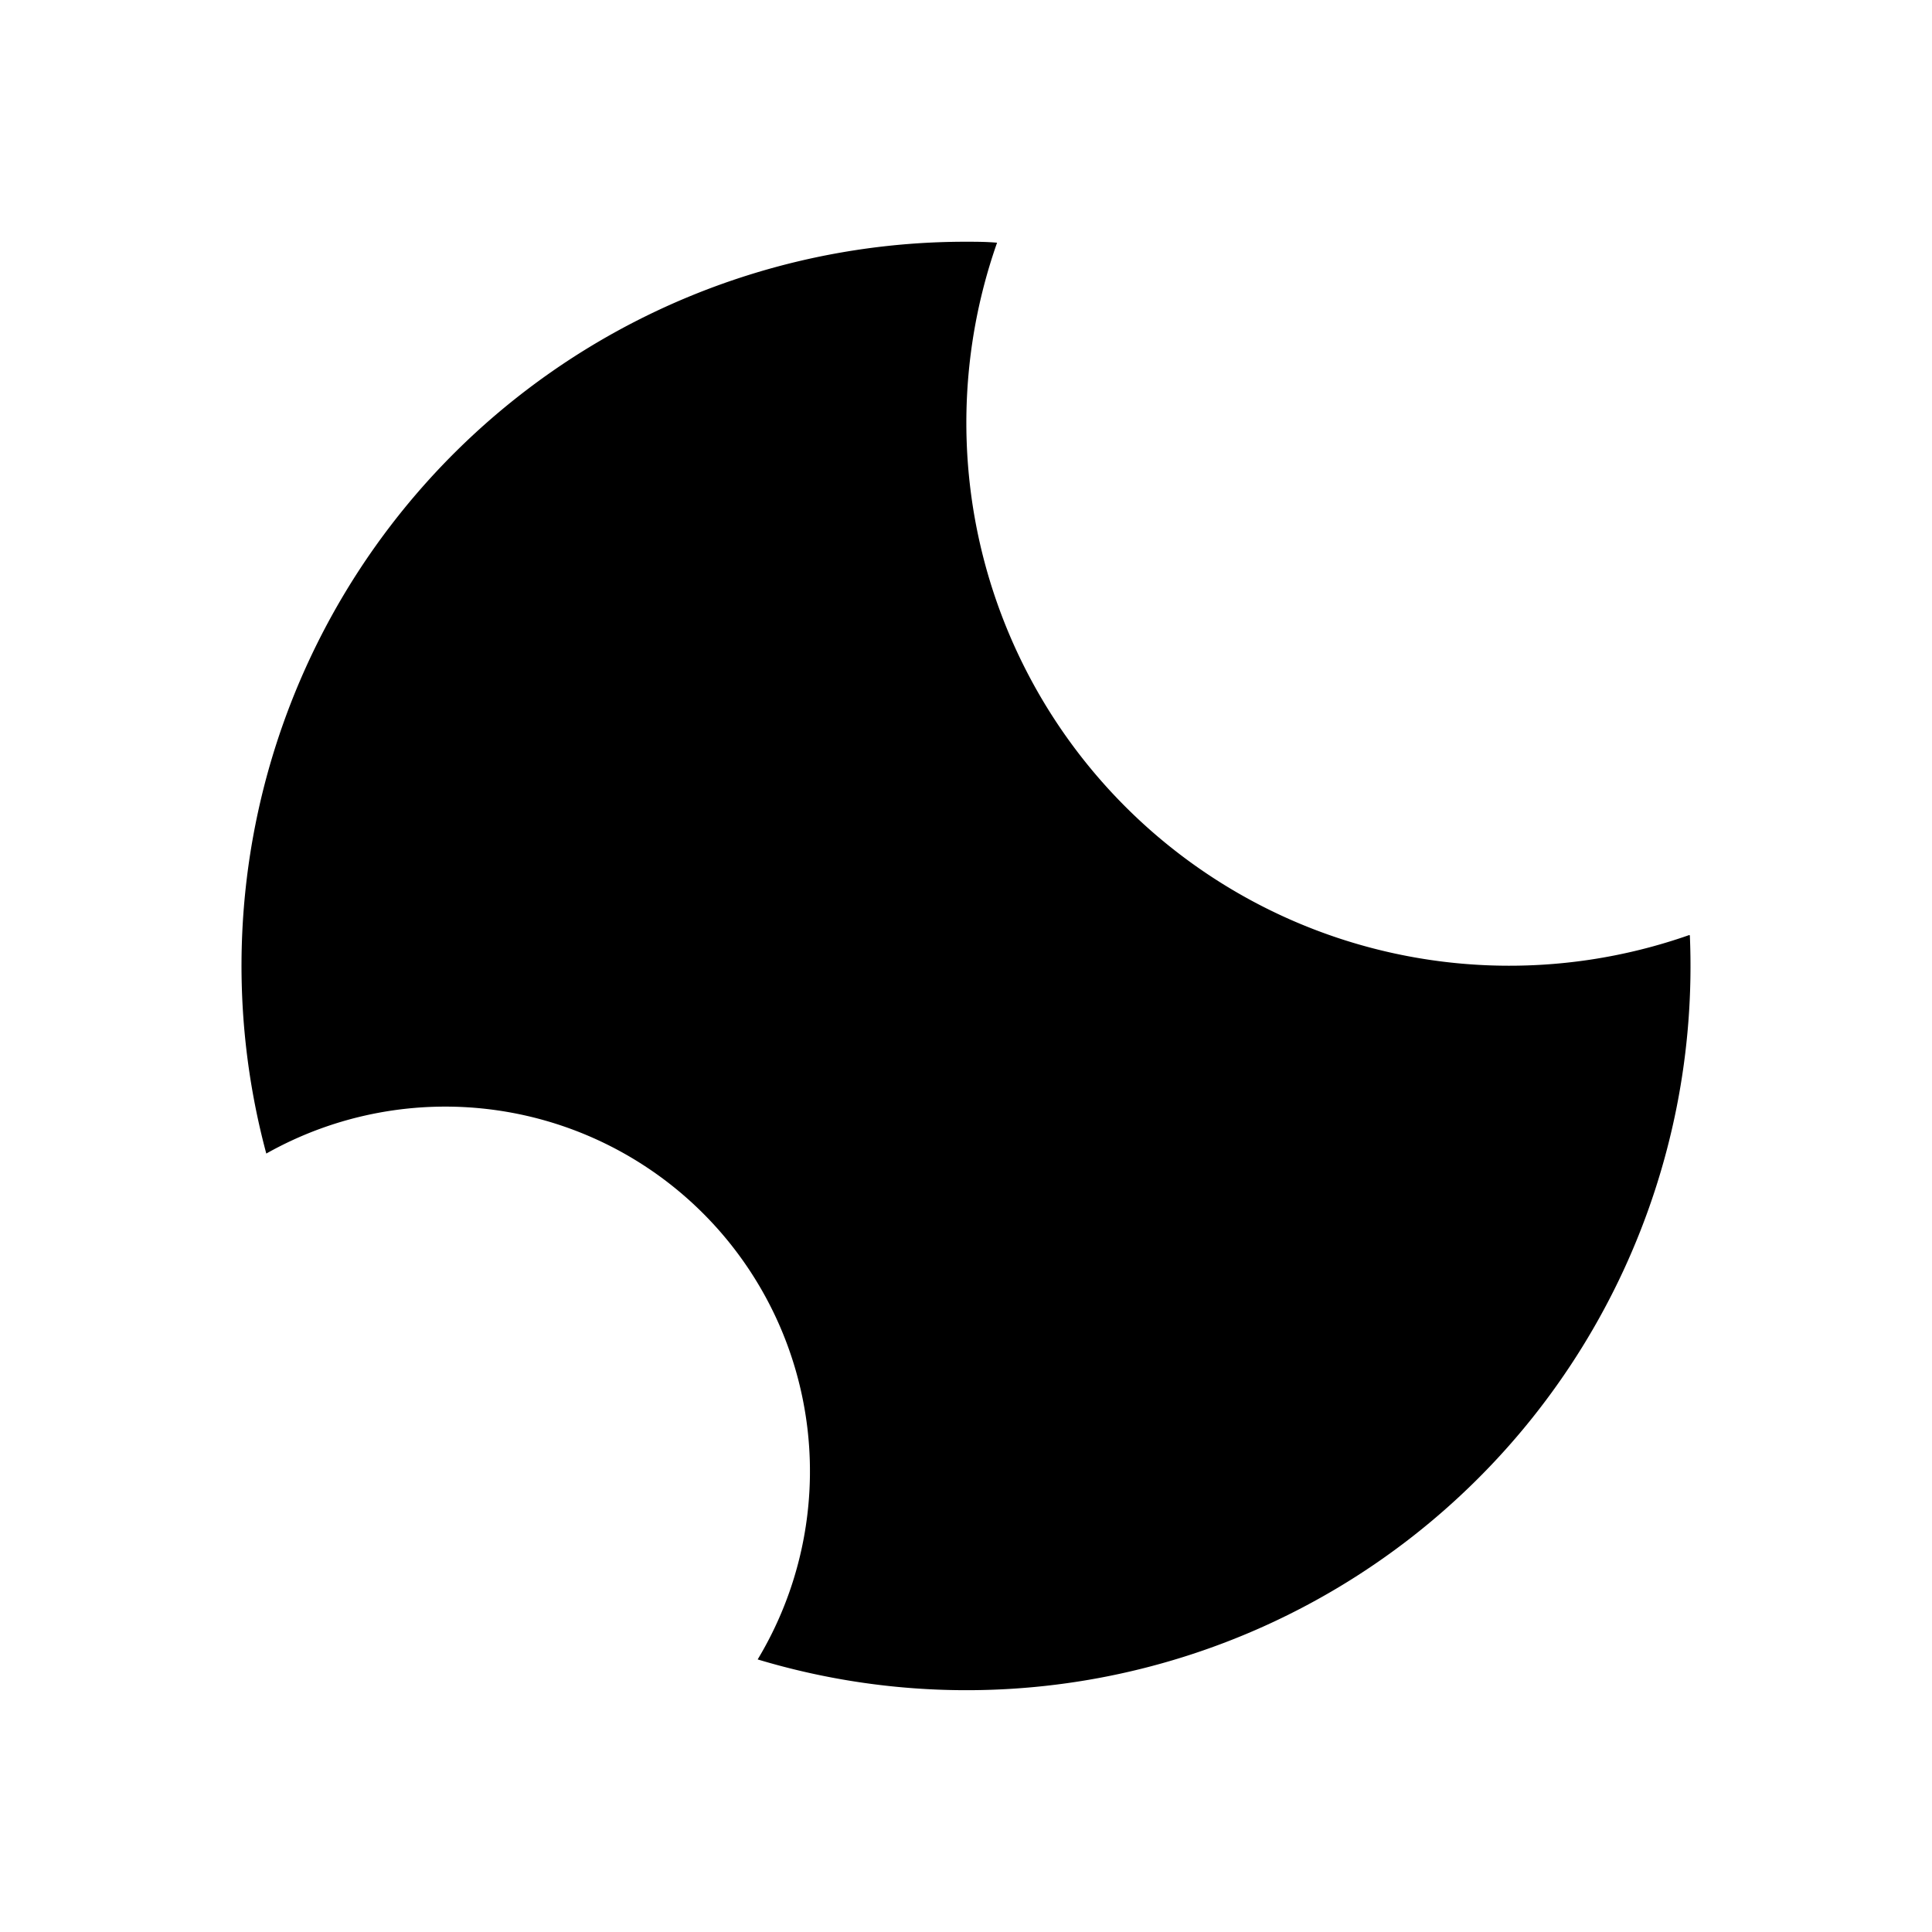 <svg xmlns="http://www.w3.org/2000/svg" xmlns:xlink="http://www.w3.org/1999/xlink" width="24" height="24" viewBox="0 0 24 24"><path fill="currentColor" d="M20.986 11.615a6.745 6.745 0 0 1-8.6-8.6c-.135-.012-.259-.012-.388-.012a8.994 8.994 0 0 0-8.69 11.327a4.53 4.53 0 0 1 6.104 6.284a8.994 8.994 0 0 0 11.58-8.993z"/></svg>